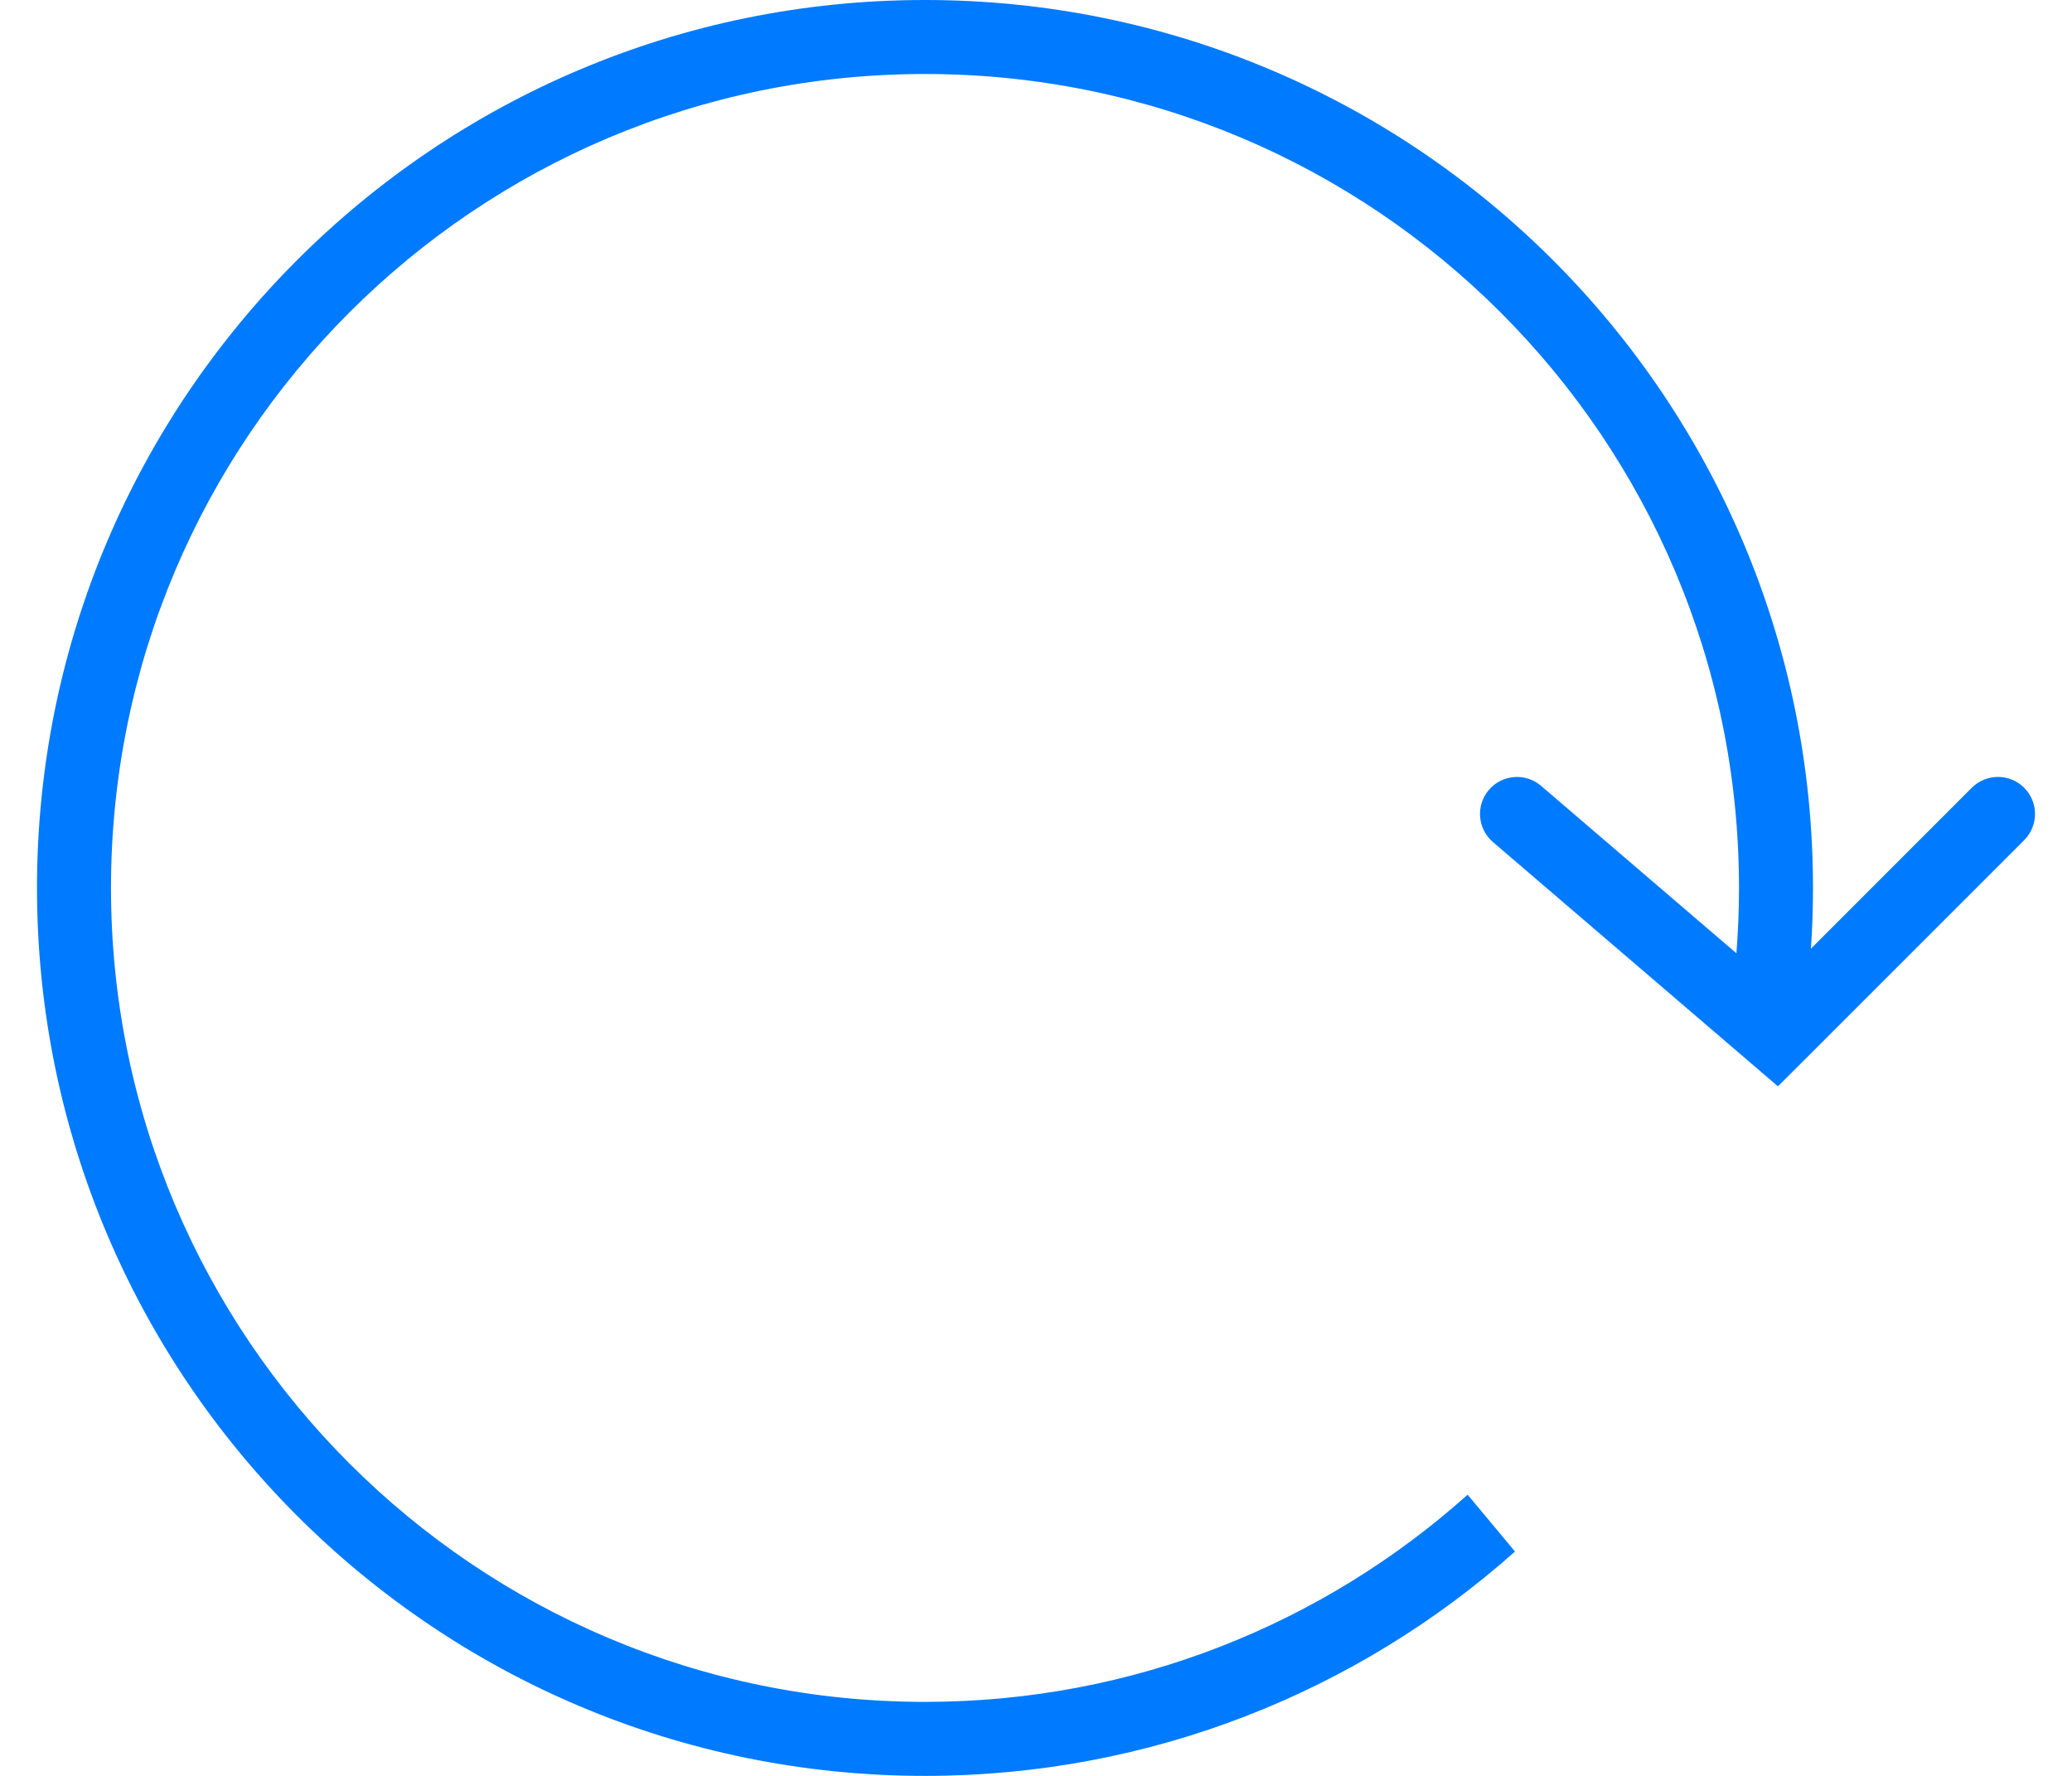 <svg width="28" height="24" viewBox="0 0 28 24" fill="none" xmlns="http://www.w3.org/2000/svg">
<path d="M1.5 12C1.5 18.075 6.425 23 12.5 23C15.317 23 17.887 21.941 19.833 20.2L20.473 20.968C18.354 22.854 15.56 24 12.5 24C5.873 24 0.5 18.627 0.5 12C0.5 5.373 5.873 0 12.5 0C19.127 0 24.5 5.373 24.5 12C24.5 12.276 24.491 12.549 24.472 12.821L26.646 10.646C26.842 10.451 27.158 10.451 27.354 10.646C27.549 10.842 27.549 11.158 27.354 11.354L24.354 14.354L24.026 14.681L23.675 14.38L20.175 11.38C19.965 11.2 19.941 10.884 20.12 10.675C20.3 10.465 20.616 10.441 20.825 10.62L23.465 12.883C23.488 12.592 23.5 12.297 23.5 12C23.5 5.925 18.575 1 12.5 1C6.425 1 1.5 5.925 1.5 12Z" fill="#007AFF"/>
</svg>
